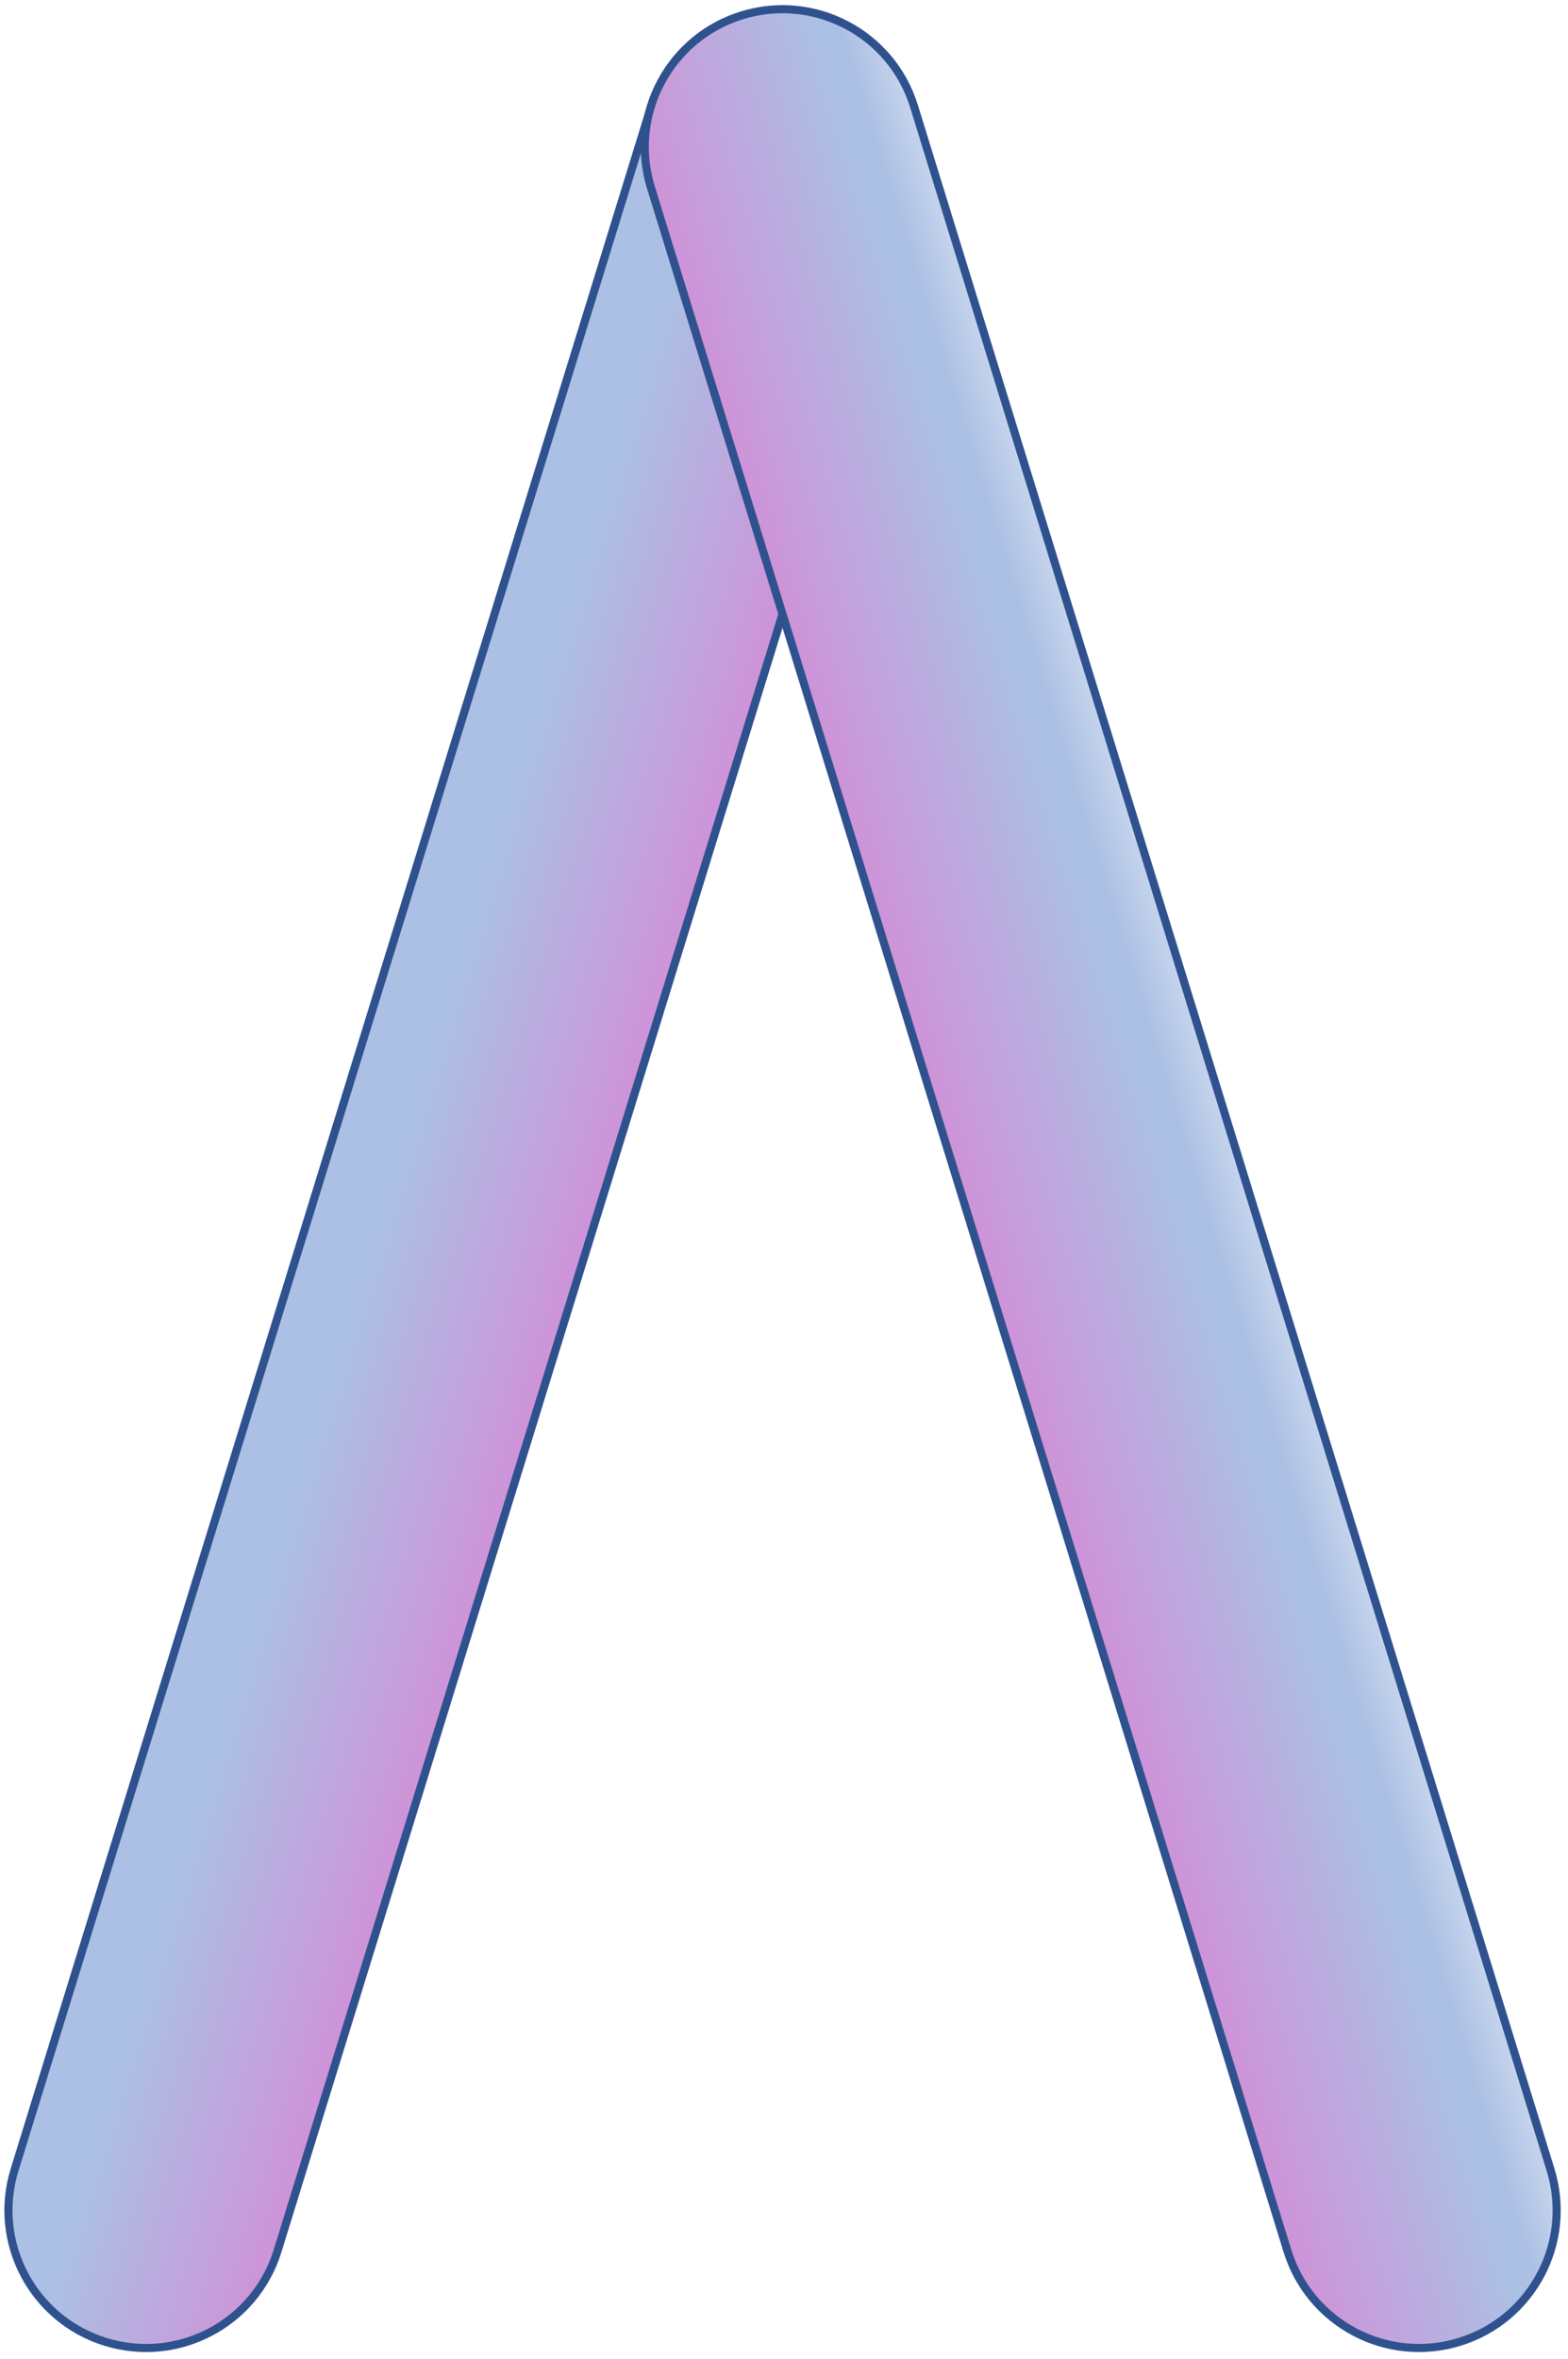 <svg width="258" height="388" xmlns="http://www.w3.org/2000/svg" xmlns:xlink="http://www.w3.org/1999/xlink" overflow="hidden"><defs><clipPath id="clip0"><rect x="400" y="104" width="258" height="388"/></clipPath><linearGradient x1="498.012" y1="304.638" x2="454.742" y2="291.286" gradientUnits="userSpaceOnUse" spreadMethod="reflect" id="fill1"><stop offset="0" stop-color="#CE93D8"/><stop offset="0.74" stop-color="#ABC0E4"/><stop offset="0.83" stop-color="#ABC0E4"/><stop offset="1" stop-color="#ABC0E4"/></linearGradient><linearGradient x1="0" y1="200.151" x2="45.283" y2="200.151" gradientUnits="userSpaceOnUse" spreadMethod="reflect" id="fill2"><stop offset="0" stop-color="#CE93D8"/><stop offset="0.74" stop-color="#ABC0E4"/><stop offset="0.83" stop-color="#ABC0E4"/><stop offset="1" stop-color="#C7D5ED"/></linearGradient></defs><g clip-path="url(#clip0)" transform="translate(-400 -104)"><path d="M507.084 121.669C510.771 109.72 523.446 103.023 535.395 106.71L535.395 106.71C547.343 110.397 554.04 123.072 550.353 135.021L445.671 474.256C441.984 486.204 429.309 492.901 417.36 489.214L417.36 489.214C405.412 485.527 398.714 472.852 402.401 460.904Z" stroke="#2F528F" stroke-width="1.333" stroke-miterlimit="8" fill="url(#fill1)" fill-rule="evenodd"/><path d="M0 22.641C-3.18527e-15 10.137 10.137 0 22.642 0L22.642 0C35.146-3.18524e-15 45.283 10.137 45.283 22.641L45.283 377.661C45.283 390.165 35.146 400.302 22.642 400.302L22.642 400.302C10.137 400.302 0 390.165 0 377.661Z" stroke="#2F528F" stroke-width="1.333" stroke-miterlimit="8" fill="url(#fill2)" fill-rule="evenodd" transform="matrix(0.956 -0.295 -0.295 -0.956 618.514 495.891)"/></g></svg>